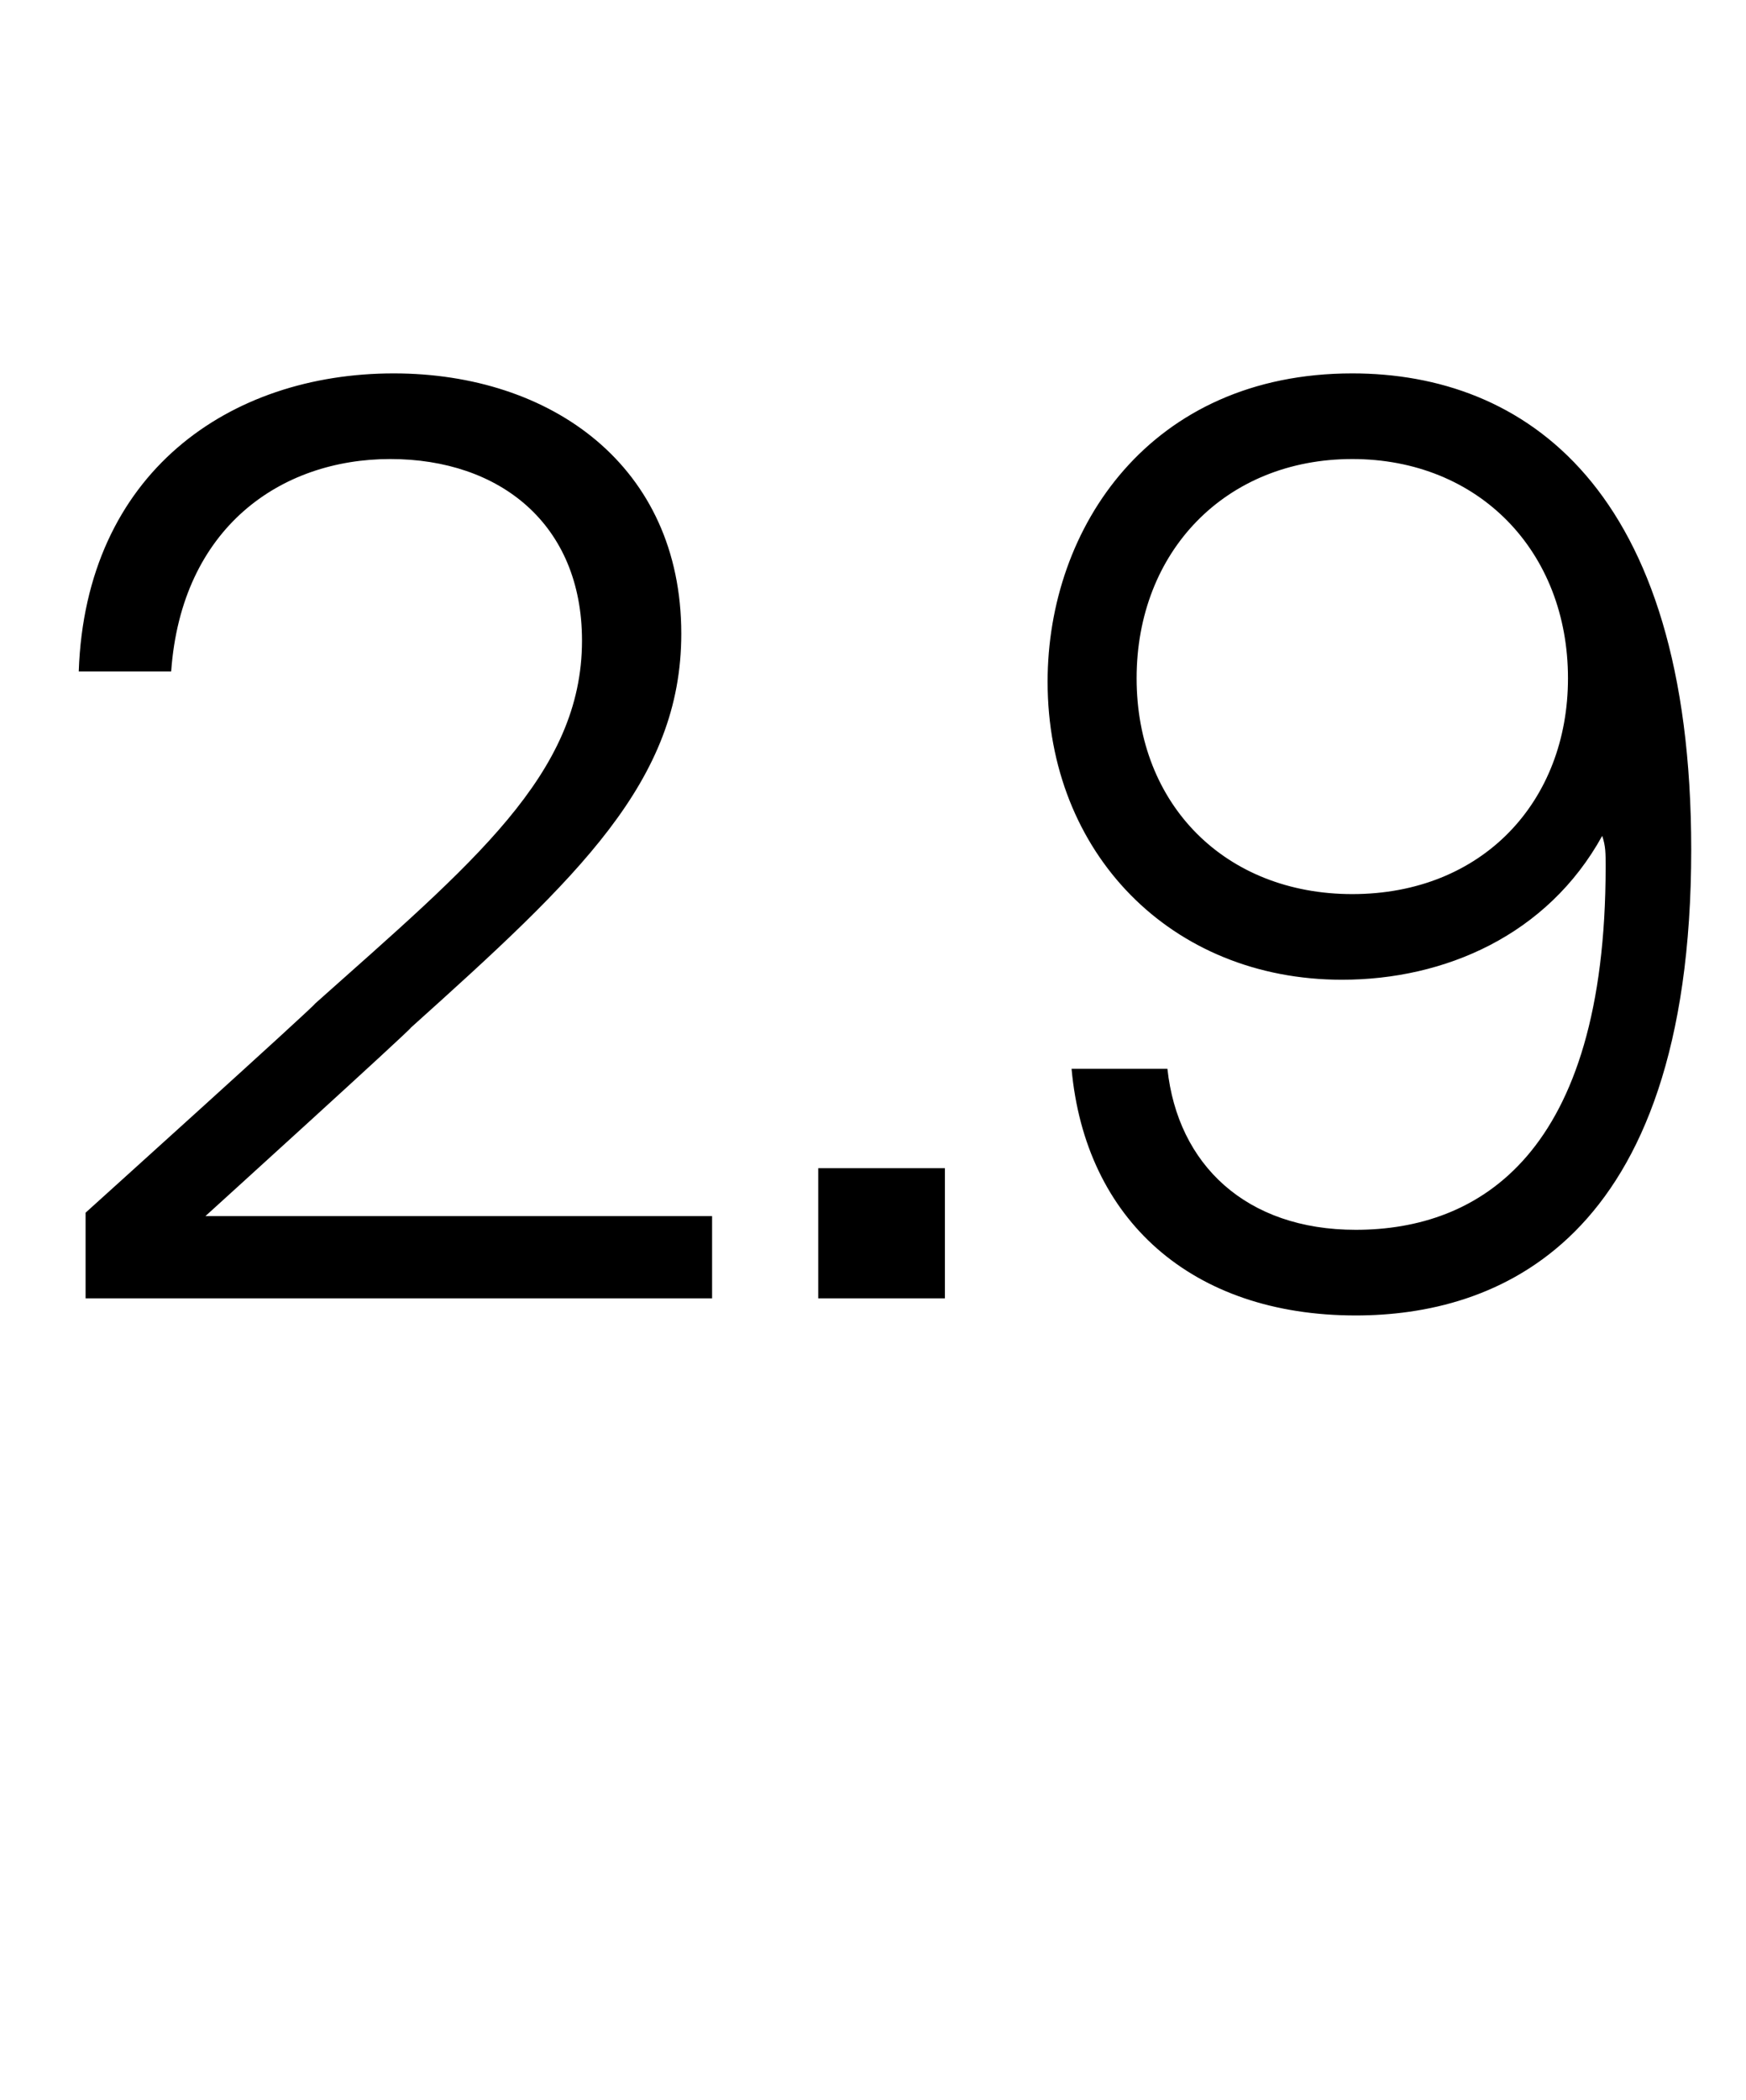 <?xml version="1.0" standalone="no"?><!DOCTYPE svg PUBLIC "-//W3C//DTD SVG 1.1//EN" "http://www.w3.org/Graphics/SVG/1.1/DTD/svg11.dtd"><svg xmlns="http://www.w3.org/2000/svg" version="1.1" width="51px" height="61.3px" viewBox="0 -1 51 61.3" style="top:-1px"><desc>2 9</desc><defs/><g id="Polygon9491"><path d="m20.8 36.9H2.5v-2.5s6.73-6.07 6.7-6.1c4.6-4.1 7.8-6.7 7.8-10.6c0-3.4-2.4-5.3-5.6-5.3c-3.2 0-6.1 2-6.4 6.2H2.3c.2-5.8 4.4-8.7 9.2-8.7c4.6 0 8.4 2.7 8.4 7.6c0 4.3-3 7.1-7.9 11.5c.04.02-6 5.5-6 5.5h14.8v2.4zm3.1-3.8h3.7v3.8h-3.7v-3.8zm25.5-9.3c0 11.6-5.8 13.6-9.8 13.6c-4.8 0-7.9-2.8-8.3-7.2h2.8c.3 2.8 2.3 4.7 5.5 4.7c3.6 0 7.3-2.2 7.3-10.6c0-.4 0-.6-.1-.9c-1.6 2.9-4.6 4.2-7.6 4.2c-5 0-8.6-3.7-8.6-8.7c0-4.5 3-9 8.9-9c5 0 9.9 3.3 9.9 13.9zm-3.6-5c0-3.7-2.6-6.4-6.3-6.4c-3.7 0-6.3 2.7-6.3 6.4c0 3.7 2.6 6.3 6.3 6.3c3.8 0 6.3-2.7 6.3-6.3z" stroke="none" fill="#000"/></g></svg>